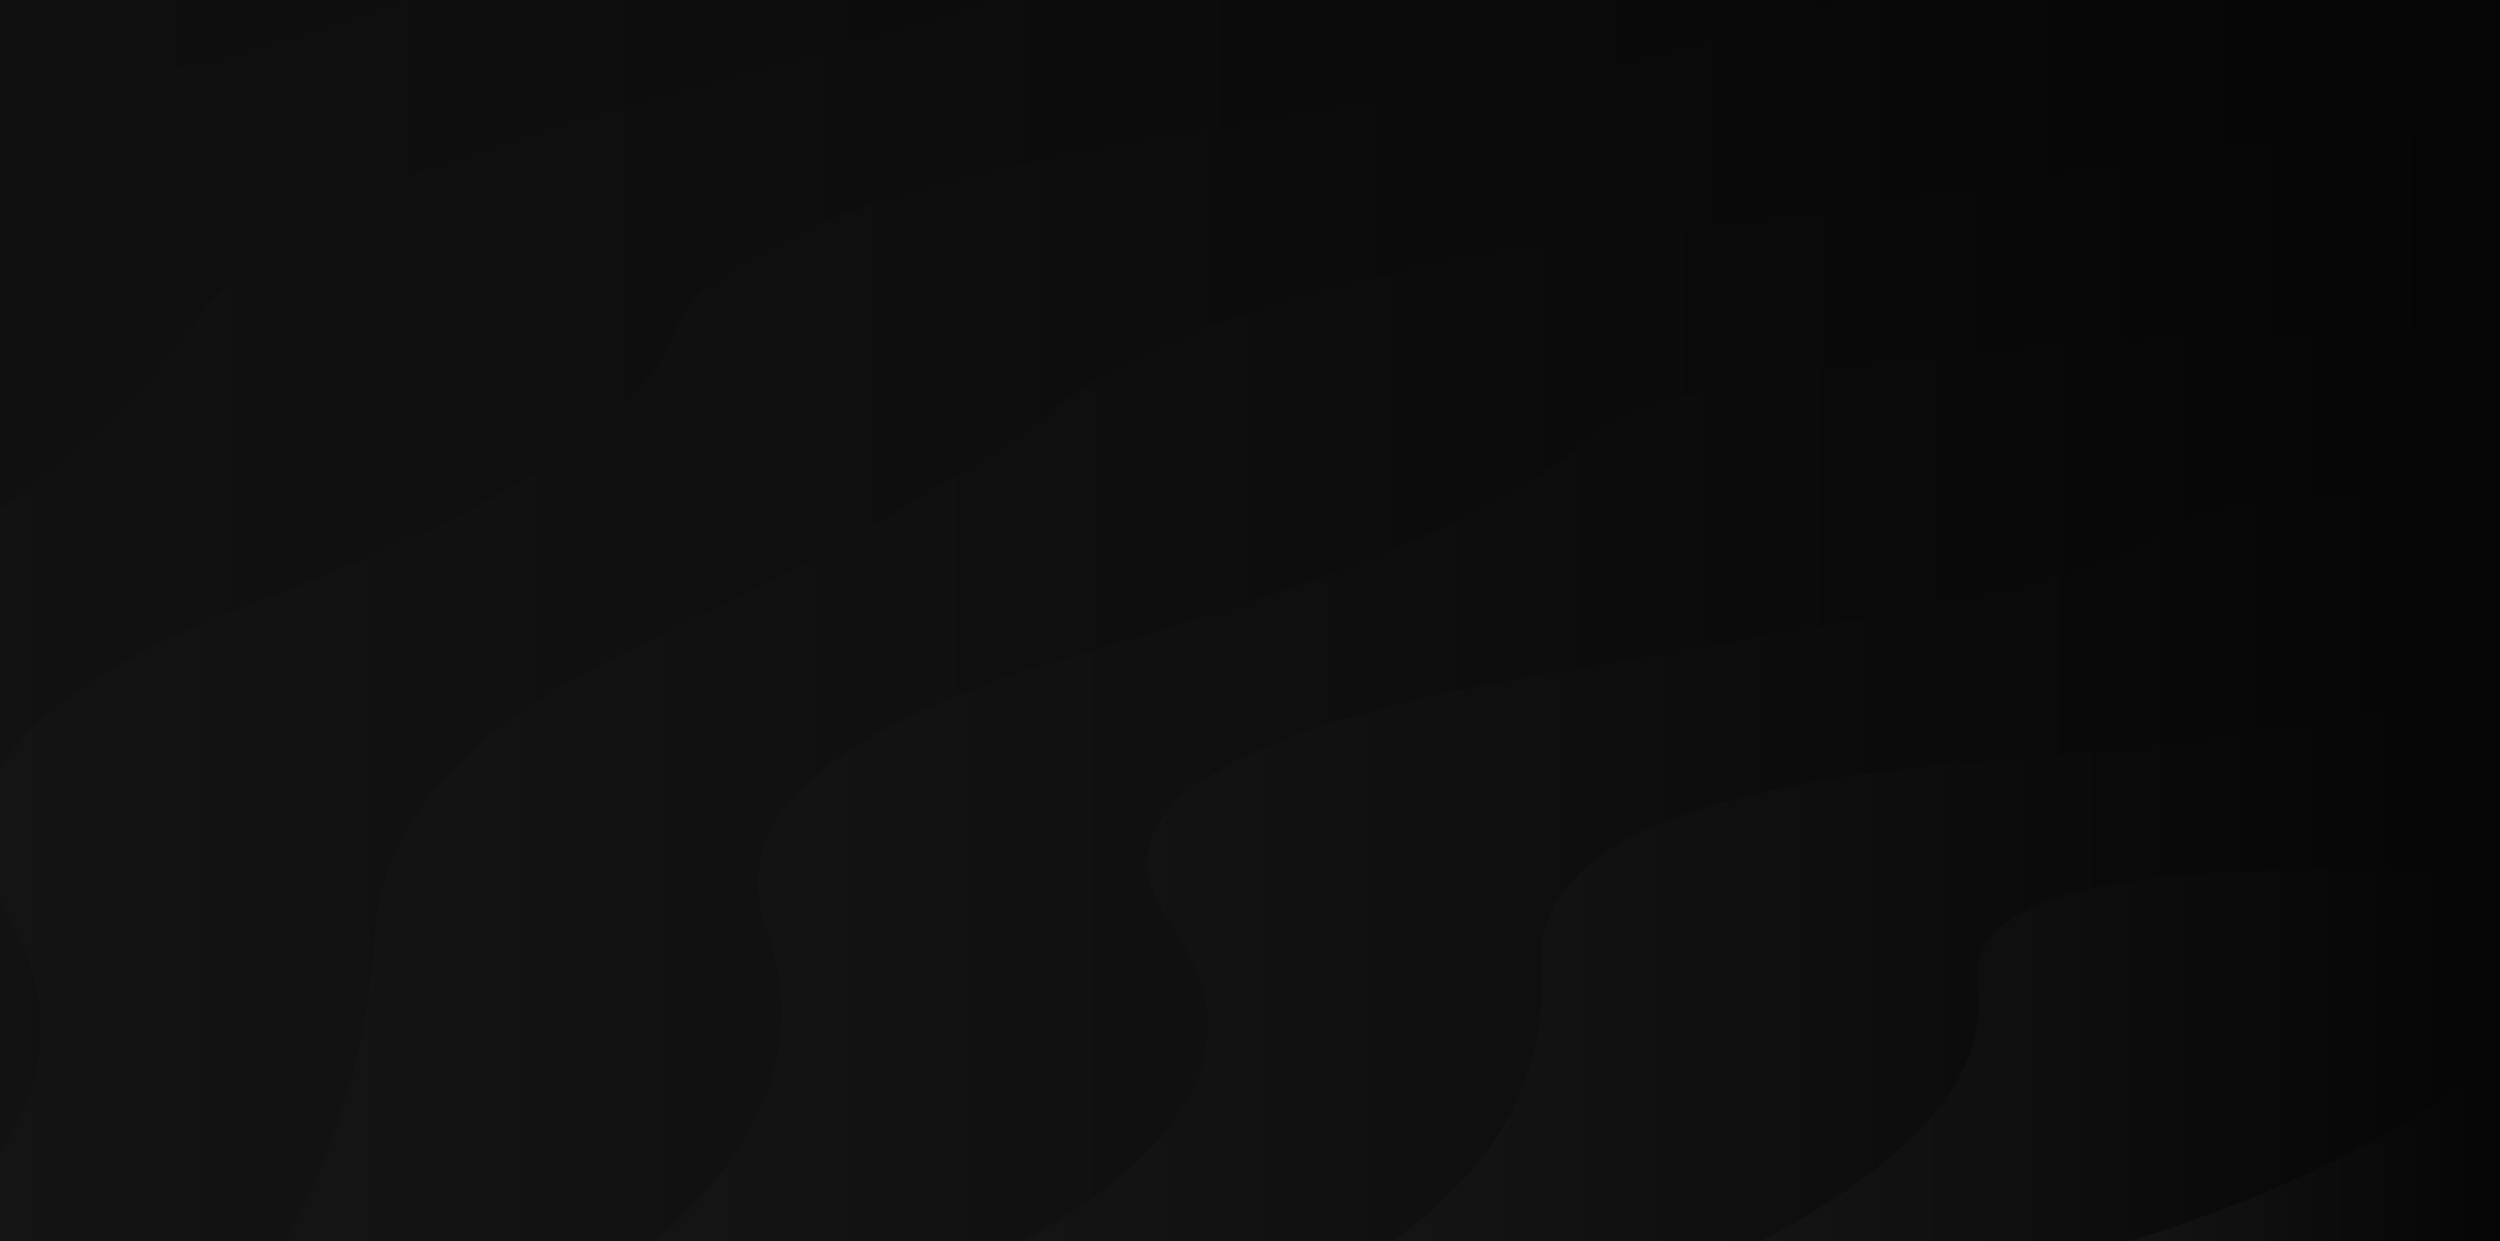 <?xml version="1.0" encoding="utf-8"?><svg xmlns="http://www.w3.org/2000/svg" xmlns:xlink="http://www.w3.org/1999/xlink" width="1632" height="810" preserveAspectRatio="xMidYMid" viewBox="0 0 1632 810" style="z-index:1;margin-right:-2px;display:block;background-color:rgb(241, 242, 243);animation-play-state:paused" ><g transform="translate(816,405) scale(1,1) translate(-816,-405)" style="transform:matrix(1, 0, 0, 1, 0, 0);animation-play-state:paused" ><linearGradient id="lg-0.8003587560097742" x1="0" x2="0.5" y1="0" y2="0" gradientUnits="objectBoundingBox" style="animation-play-state:paused" ><stop stop-color="#141414" offset="0" style="animation-play-state:paused" ></stop>

  
<stop stop-color="#050505" offset="1" style="animation-play-state:paused" ></stop></linearGradient>
<path d="M -777.225 810 Q -617.247 703.343 -736.203 590.281 T -614.535 378.043 T -416.364 180.516 T -148.439 4.425 T 180.118 -144.233 T 558.116 -260.396 T 972.684 -340.108 T 1409.7 -380.654 T 1854.3 -380.654 T 2291.32 -340.108 T 2705.88 -260.396 T 3083.88 -144.233 T 3412.44 4.425 T 3680.36 180.516 T 3878.54 378.043 T 4000.2 590.281 T 4041.23 810" fill="url(#lg-0.8003587560097742)" opacity="1" style="animation-play-state:paused" ></path>
<path d="M -536.303 810 Q -419.7 706.582 -494.639 600.048 T -371.25 398.164 T -170.878 212.107 T 98.779 49.026 T 427.356 -84.811 T 802.227 -184.26 T 1208.99 -245.501 T 1632 -266.18 T 2055.01 -245.501 T 2461.77 -184.26 T 2836.64 -84.811 T 3165.22 49.026 T 3434.88 212.107 T 3635.25 398.164 T 3758.64 600.048 T 3800.3 810" fill="url(#lg-0.8003587560097742)" opacity="1" style="animation-play-state:paused" ></path>
<path d="M -295.38 810 Q -214.761 705.228 -247.057 597.136 T -104.509 394.945 T 125.114 213.567 T 430.298 62.097 T 795.741 -51.87 T 1203.12 -122.62 T 1632 -146.604 T 2060.88 -122.62 T 2468.26 -51.87 T 2833.7 62.097 T 3138.89 213.567 T 3368.51 394.945 T 3511.06 597.136 T 3559.38 810" fill="url(#lg-0.8003587560097742)" opacity="1" style="animation-play-state:paused" ></path>
<path d="M -54.458 810 Q 70.194 707.523 3.007 593.361 T 171.485 391.486 T 439.494 218.131 T 788.771 85.112 T 1195.51 1.493 T 1632 -27.029 T 2068.49 1.493 T 2475.23 85.112 T 2824.51 218.131 T 3092.52 391.486 T 3260.99 593.361 T 3318.46 810" fill="url(#lg-0.8003587560097742)" opacity="1" style="animation-play-state:paused" ></path>
<path d="M 186.465 810 Q 237.863 717.248 245.019 607.87 T 415.939 422.116 T 685.376 267.785 T 1031.5 157.382 T 1426.28 99.85 T 1837.72 99.85 T 2232.5 157.382 T 2578.62 267.785 T 2848.06 422.116 T 3018.98 607.87 T 3077.53 810" fill="url(#lg-0.8003587560097742)" opacity="1" style="animation-play-state:paused" ></path>
<path d="M 427.387 810 Q 539.526 714.01 500.035 605.514 T 709.213 425.692 T 1029.69 292.223 T 1422.82 221.206 T 1841.18 221.206 T 2234.31 292.223 T 2554.79 425.692 T 2763.97 605.514 T 2836.61 810" fill="url(#lg-0.8003587560097742)" opacity="1" style="animation-play-state:paused" ></path>
<path d="M 668.31 810 Q 842.953 713.163 763.745 602.473 T 1031.15 436.048 T 1417.56 343.69 T 1846.44 343.69 T 2232.85 436.048 T 2500.25 602.473 T 2595.69 810" fill="url(#lg-0.8003587560097742)" opacity="1" style="animation-play-state:paused" ></path>
<path d="M 909.232 810 Q 1012.02 737.552 1006.07 630.637 T 1270.62 499.334 T 1632 451.273 T 1993.38 499.334 T 2257.94 630.637 T 2354.77 810" fill="url(#lg-0.8003587560097742)" opacity="1" style="animation-play-state:paused" ></path>
<path d="M 1150.16 810 Q 1303.53 729.426 1291.28 640.895 T 1632 570.849 T 1972.72 640.895 T 2113.84 810" fill="url(#lg-0.8003587560097742)" opacity="1" style="animation-play-state:paused" ></path>
<path d="M 1391.08 810 Q 1538.59 764.188 1632 690.424 T 1872.92 810" fill="url(#lg-0.8003587560097742)" opacity="1" style="animation-play-state:paused" ></path></g></svg>